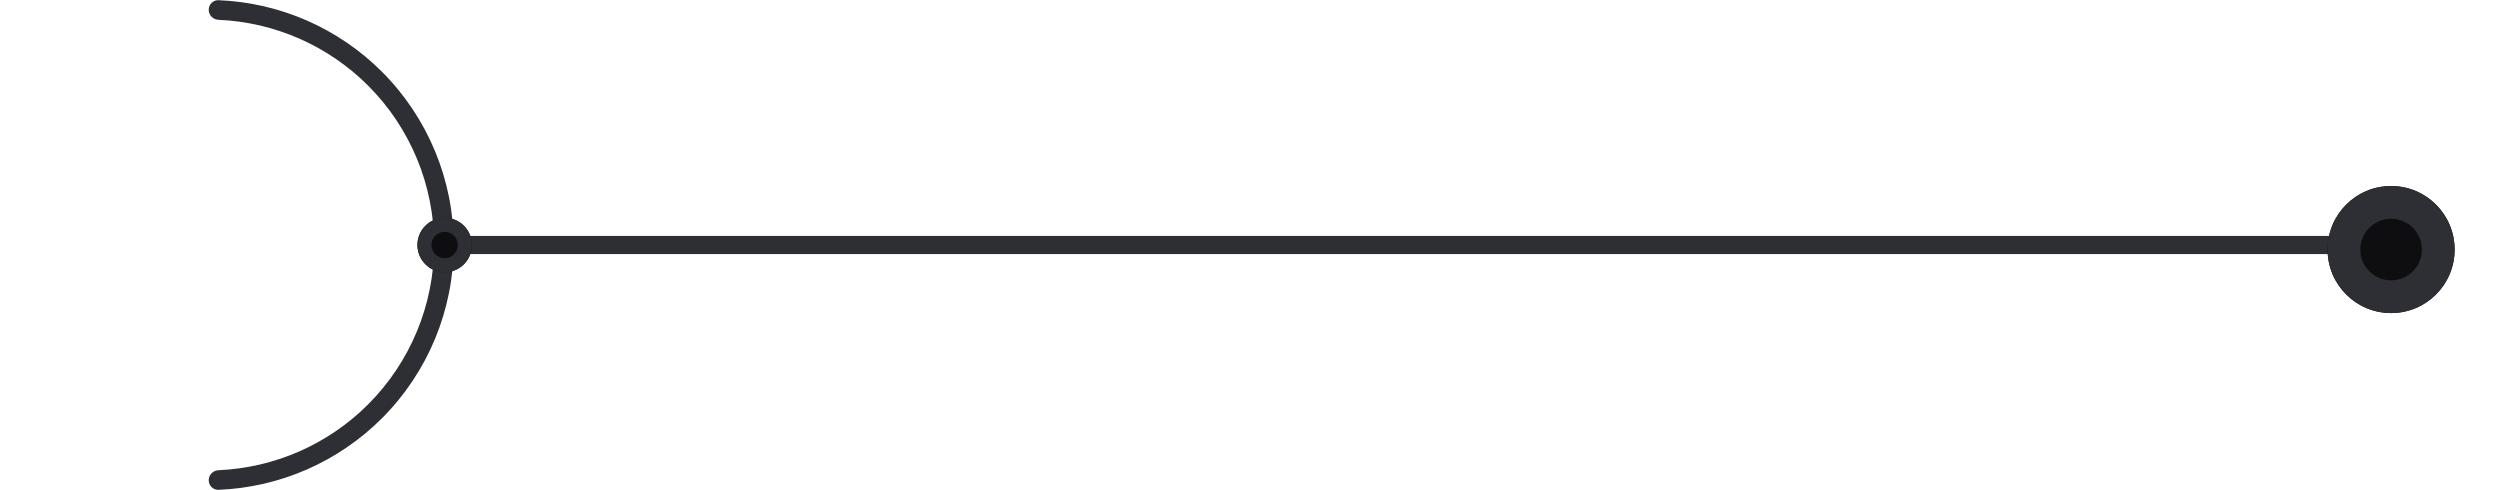 <svg width="551" height="108" viewBox="0 0 551 108" fill="none" xmlns="http://www.w3.org/2000/svg" xmlns:xlink="http://www.w3.org/1999/xlink">
<path d="M527 54L99 54" stroke="#2D2F34" stroke-width="4" stroke-linecap="round" stroke-linejoin="round"/>
<path d="M46 2.16C46 0.967 46.968 -0.005 48.16 0.043C61.697 0.585 74.567 6.199 84.184 15.816C94.311 25.943 100 39.678 100 54C100 68.322 94.311 82.057 84.184 92.184C74.567 101.801 61.697 107.415 48.16 107.957C46.968 108.005 46 107.033 46 105.84C46 104.647 46.968 103.685 48.16 103.633C60.55 103.094 72.323 97.936 81.129 89.129C90.446 79.812 95.68 67.176 95.68 54C95.68 40.824 90.446 28.188 81.129 18.871C72.323 10.064 60.55 4.906 48.16 4.367C46.968 4.315 46 3.353 46 2.16Z" fill="#2D2F34"/>
<path d="M92 54C92 57.314 94.686 60 98 60C101.314 60 104 57.314 104 54C104 50.686 101.314 48 98 48C94.686 48 92 50.686 92 54Z" fill="#0E0E11"/>
<path d="M92 54C92 57.314 94.686 60 98 60C101.314 60 104 57.314 104 54C104 50.686 101.314 48 98 48C94.686 48 92 50.686 92 54ZM100.909 54C100.909 55.606 99.606 56.909 98 56.909C96.394 56.909 95.091 55.606 95.091 54C95.091 52.394 96.394 51.091 98 51.091C99.606 51.091 100.909 52.394 100.909 54Z" fill="#2D2F34"/>
<path d="M513 55C513 62.732 519.268 69 527 69C534.732 69 541 62.732 541 55C541 47.268 534.732 41 527 41C519.268 41 513 47.268 513 55Z" fill="#0E0E11"/>
<path d="M513 55C513 62.732 519.268 69 527 69C534.732 69 541 62.732 541 55C541 47.268 534.732 41 527 41C519.268 41 513 47.268 513 55ZM533.787 55C533.787 58.748 530.748 61.787 527 61.787C523.252 61.787 520.213 58.748 520.213 55C520.213 51.252 523.252 48.213 527 48.213C530.748 48.213 533.787 51.252 533.787 55Z" fill="#2D2F34"/>
<defs>
</defs>
</svg>
